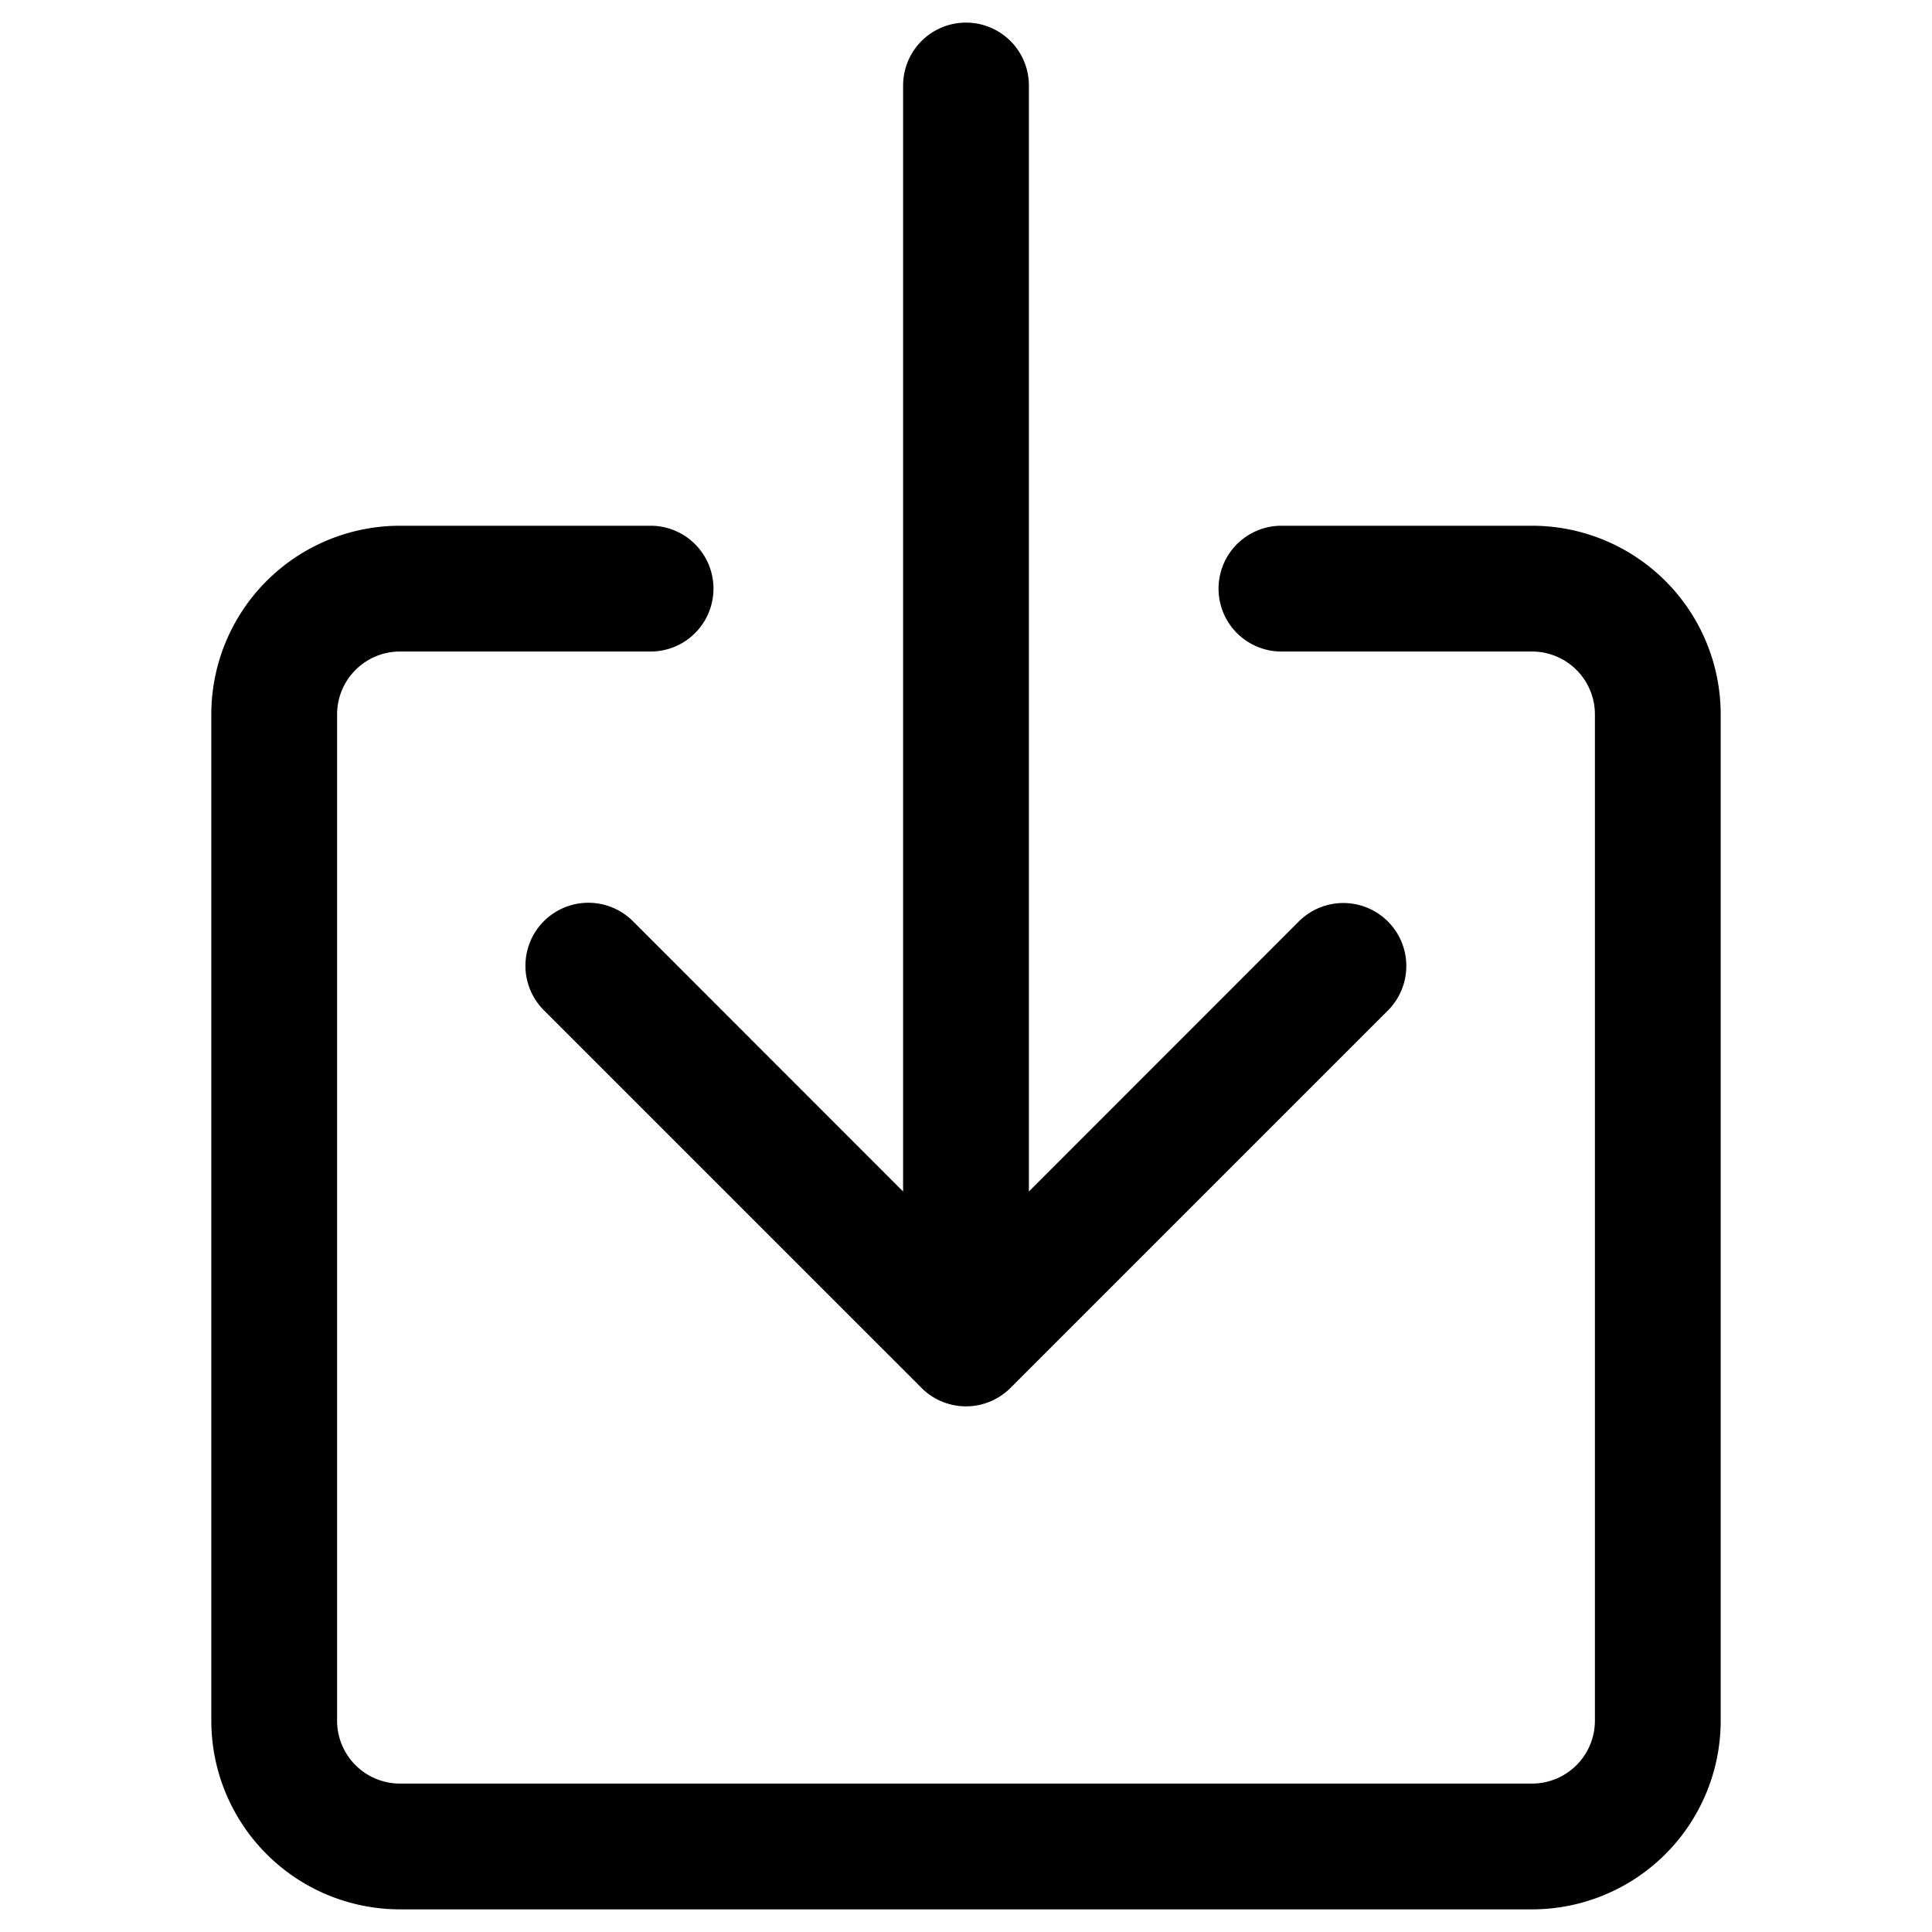 <svg xmlns="http://www.w3.org/2000/svg" viewBox="0 0 128 128" width="128" height="128" fill="#000"><path fill-rule="evenodd" d="M26.5 43.165a4.167 4.167 0 00-4.167 4.167V114a4.167 4.167 0 004.166 4.167h75.002a4.167 4.167 0 004.166-4.167V47.332a4.167 4.167 0 00-4.166-4.167H84.834a4.167 4.167 0 010-8.333H101.5a12.5 12.5 0 0112.5 12.5V114a12.5 12.5 0 01-12.5 12.5H26.499A12.5 12.5 0 0114 114V47.332a12.5 12.5 0 0112.5-12.5h16.667a4.167 4.167 0 010 8.333z"/><path fill-rule="evenodd" d="M61.05 91.95a4.167 4.167 0 005.9 0l25-25a4.172 4.172 0 00-5.9-5.901L68.167 78.941V5.665a4.167 4.167 0 00-8.334 0V78.94L41.95 61.049a4.172 4.172 0 10-5.9 5.9z"/></svg>